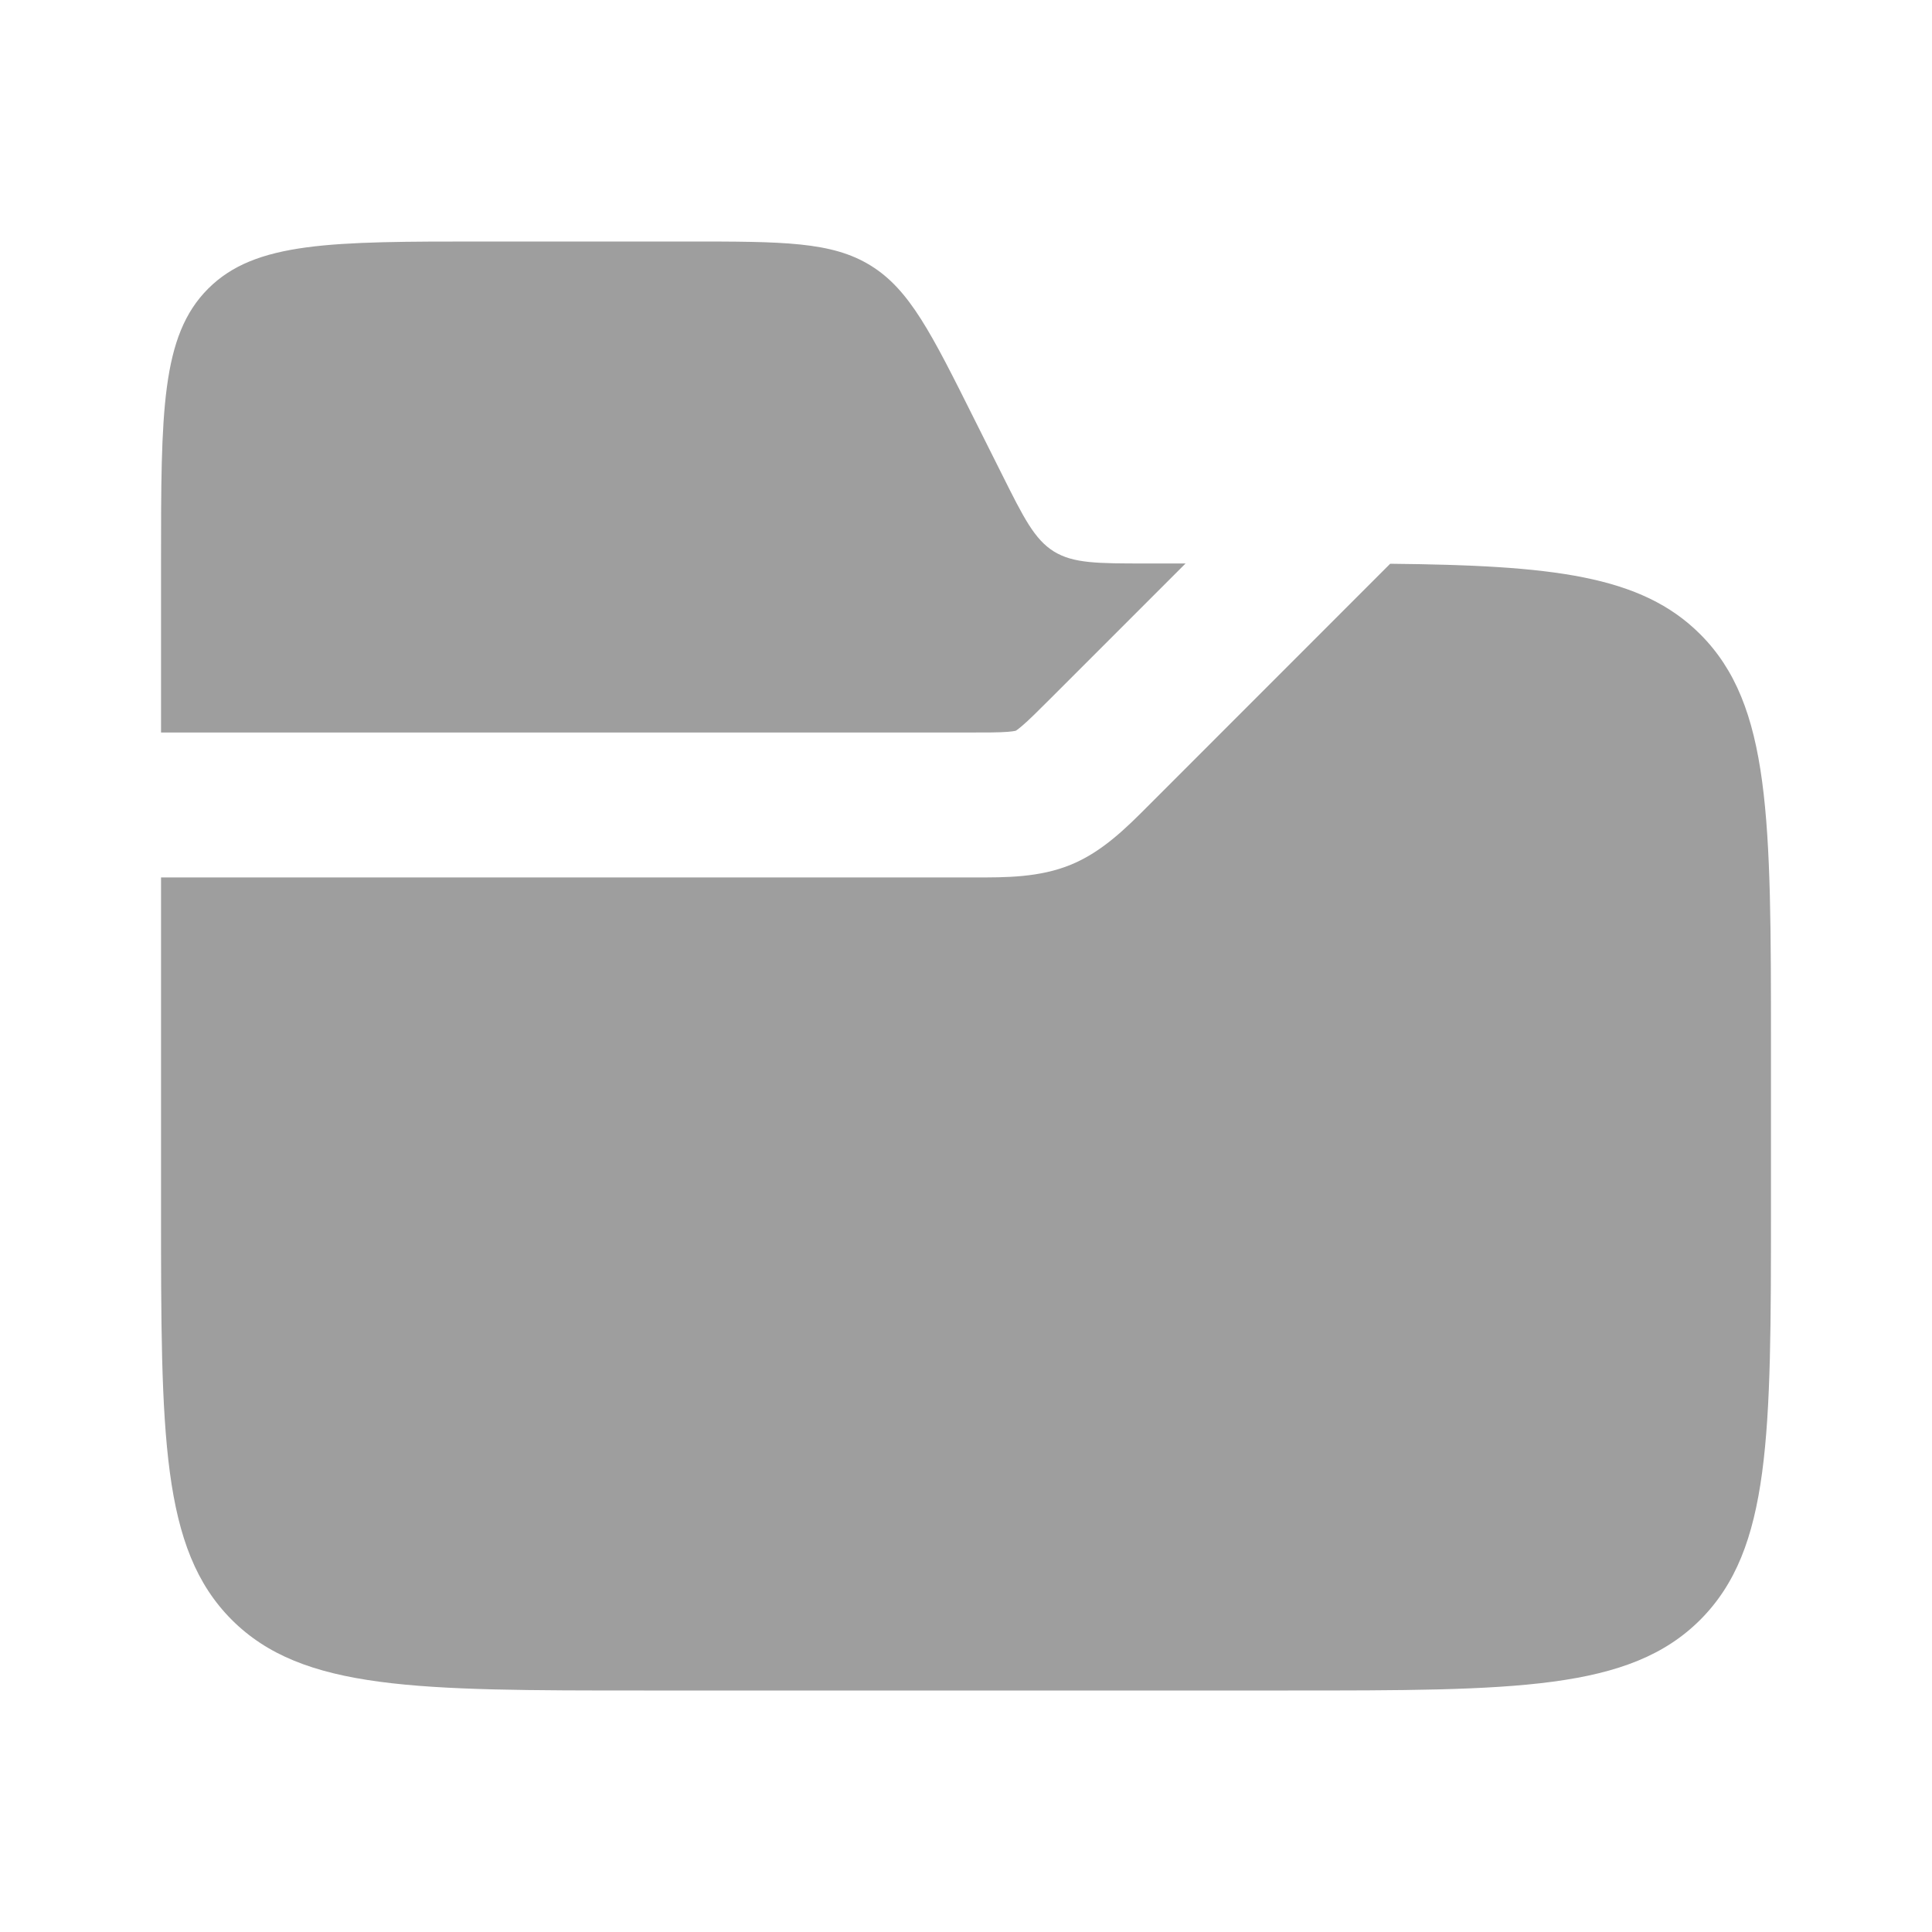 <svg width="20" height="20" viewBox="0 0 20 20" fill="none" xmlns="http://www.w3.org/2000/svg">
<path fill-rule="evenodd" clip-rule="evenodd" d="M2.155 2.988C1.667 3.476 1.667 4.262 1.667 5.833V7.583H10.005C10.22 7.583 10.341 7.583 10.431 7.576C10.471 7.573 10.493 7.569 10.504 7.567C10.51 7.566 10.512 7.565 10.514 7.565L10.515 7.564L10.516 7.564C10.517 7.563 10.52 7.562 10.524 7.559C10.534 7.552 10.552 7.539 10.582 7.513C10.651 7.454 10.736 7.37 10.889 7.217L12.273 5.833H11.863C11.362 5.833 11.112 5.833 10.91 5.709C10.709 5.584 10.597 5.36 10.373 4.912L10.373 4.912L10.088 4.343C9.64 3.446 9.416 2.998 9.013 2.749C8.61 2.5 8.109 2.5 7.107 2.5H5C3.429 2.5 2.643 2.5 2.155 2.988ZM14.391 5.836L11.95 8.278L11.893 8.335C11.663 8.566 11.415 8.815 11.089 8.95C10.762 9.085 10.411 9.084 10.085 9.083L10.005 9.083H1.667V12.5C1.667 14.857 1.667 16.035 2.399 16.768C3.131 17.5 4.31 17.5 6.667 17.5H13.333C15.69 17.5 16.869 17.5 17.601 16.768C18.333 16.035 18.333 14.857 18.333 12.5V10.833C18.333 8.476 18.333 7.298 17.601 6.566C16.988 5.952 16.061 5.853 14.391 5.836Z" fill="#9E9E9E"/>
</svg>
